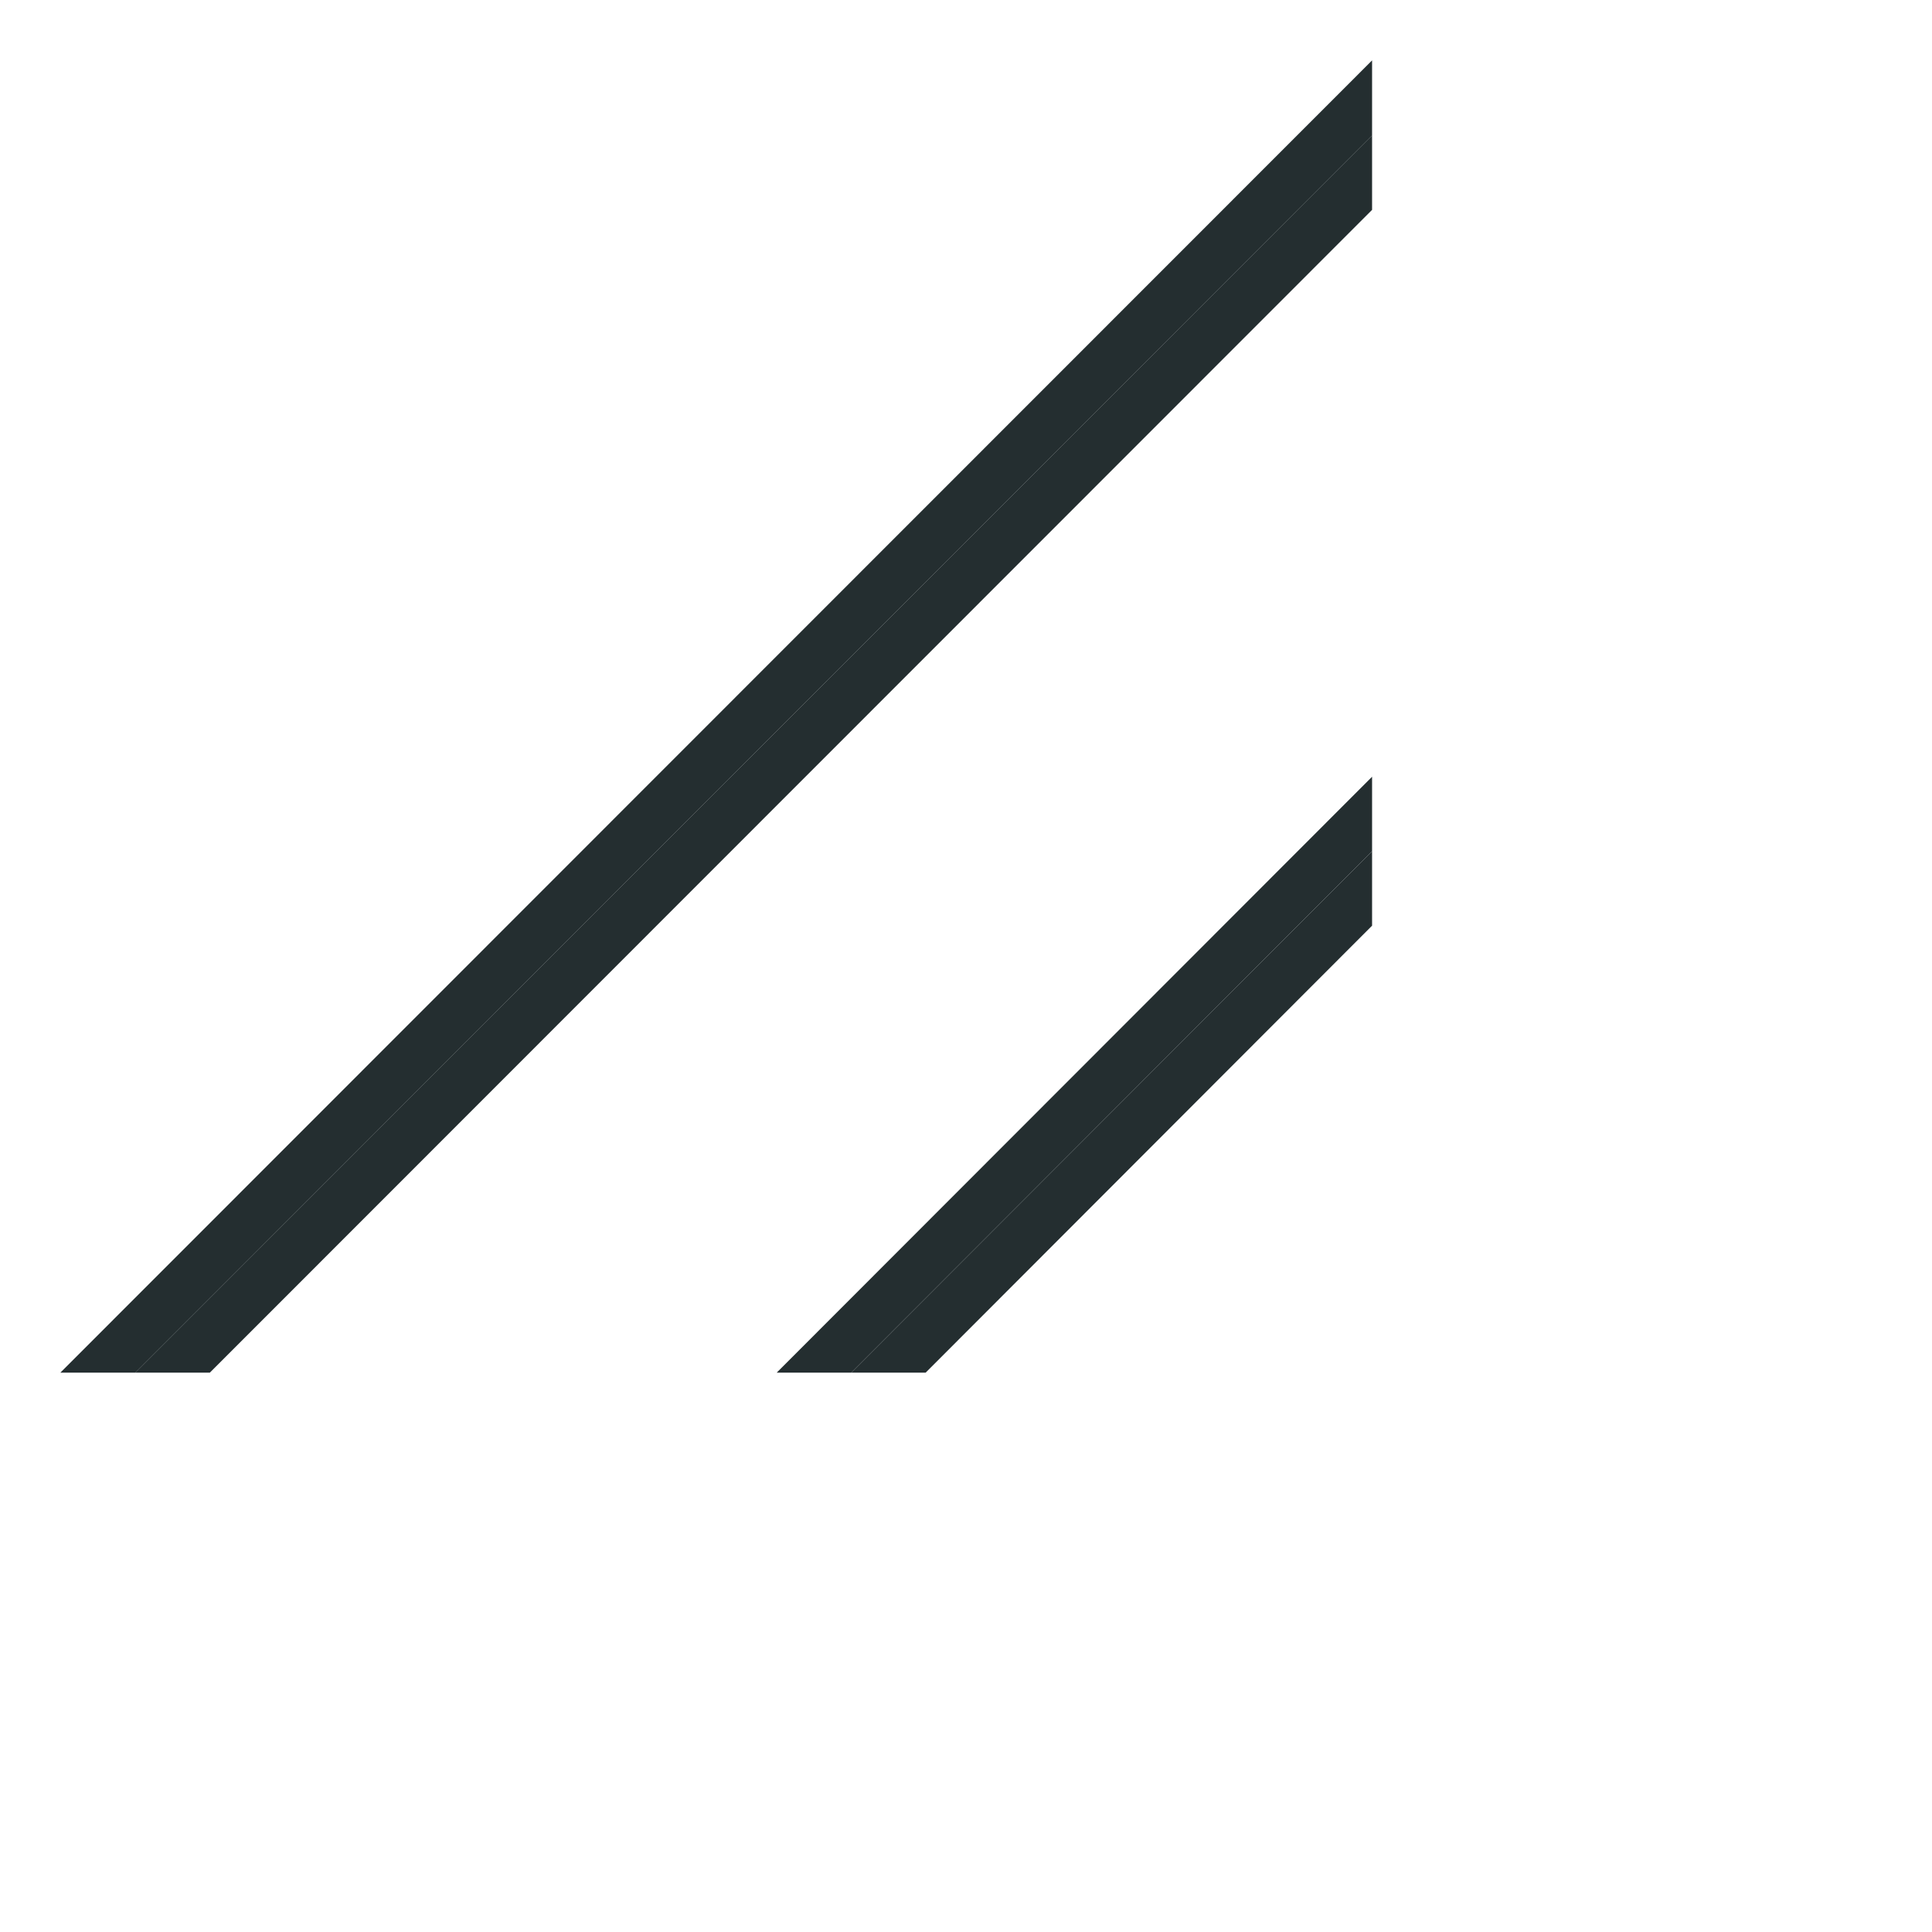<svg width="32" height="32" viewBox="0 0 32 32" fill="none" xmlns="http://www.w3.org/2000/svg">
<path d="M22.726 2.243V1L1 22.735H2.243L22.726 2.243Z" fill="#242E30"/>
<path d="M2.242 22.735H3.476L22.726 3.476V2.242L2.242 22.735Z" fill="#242E30"/>
<path d="M14.099 22.735H15.332L22.726 15.332V14.099L14.099 22.735Z" fill="#242E30"/>
<path d="M14.099 22.735L22.726 14.099V12.865L12.865 22.735H14.099Z" fill="#242E30"/>
</svg>
